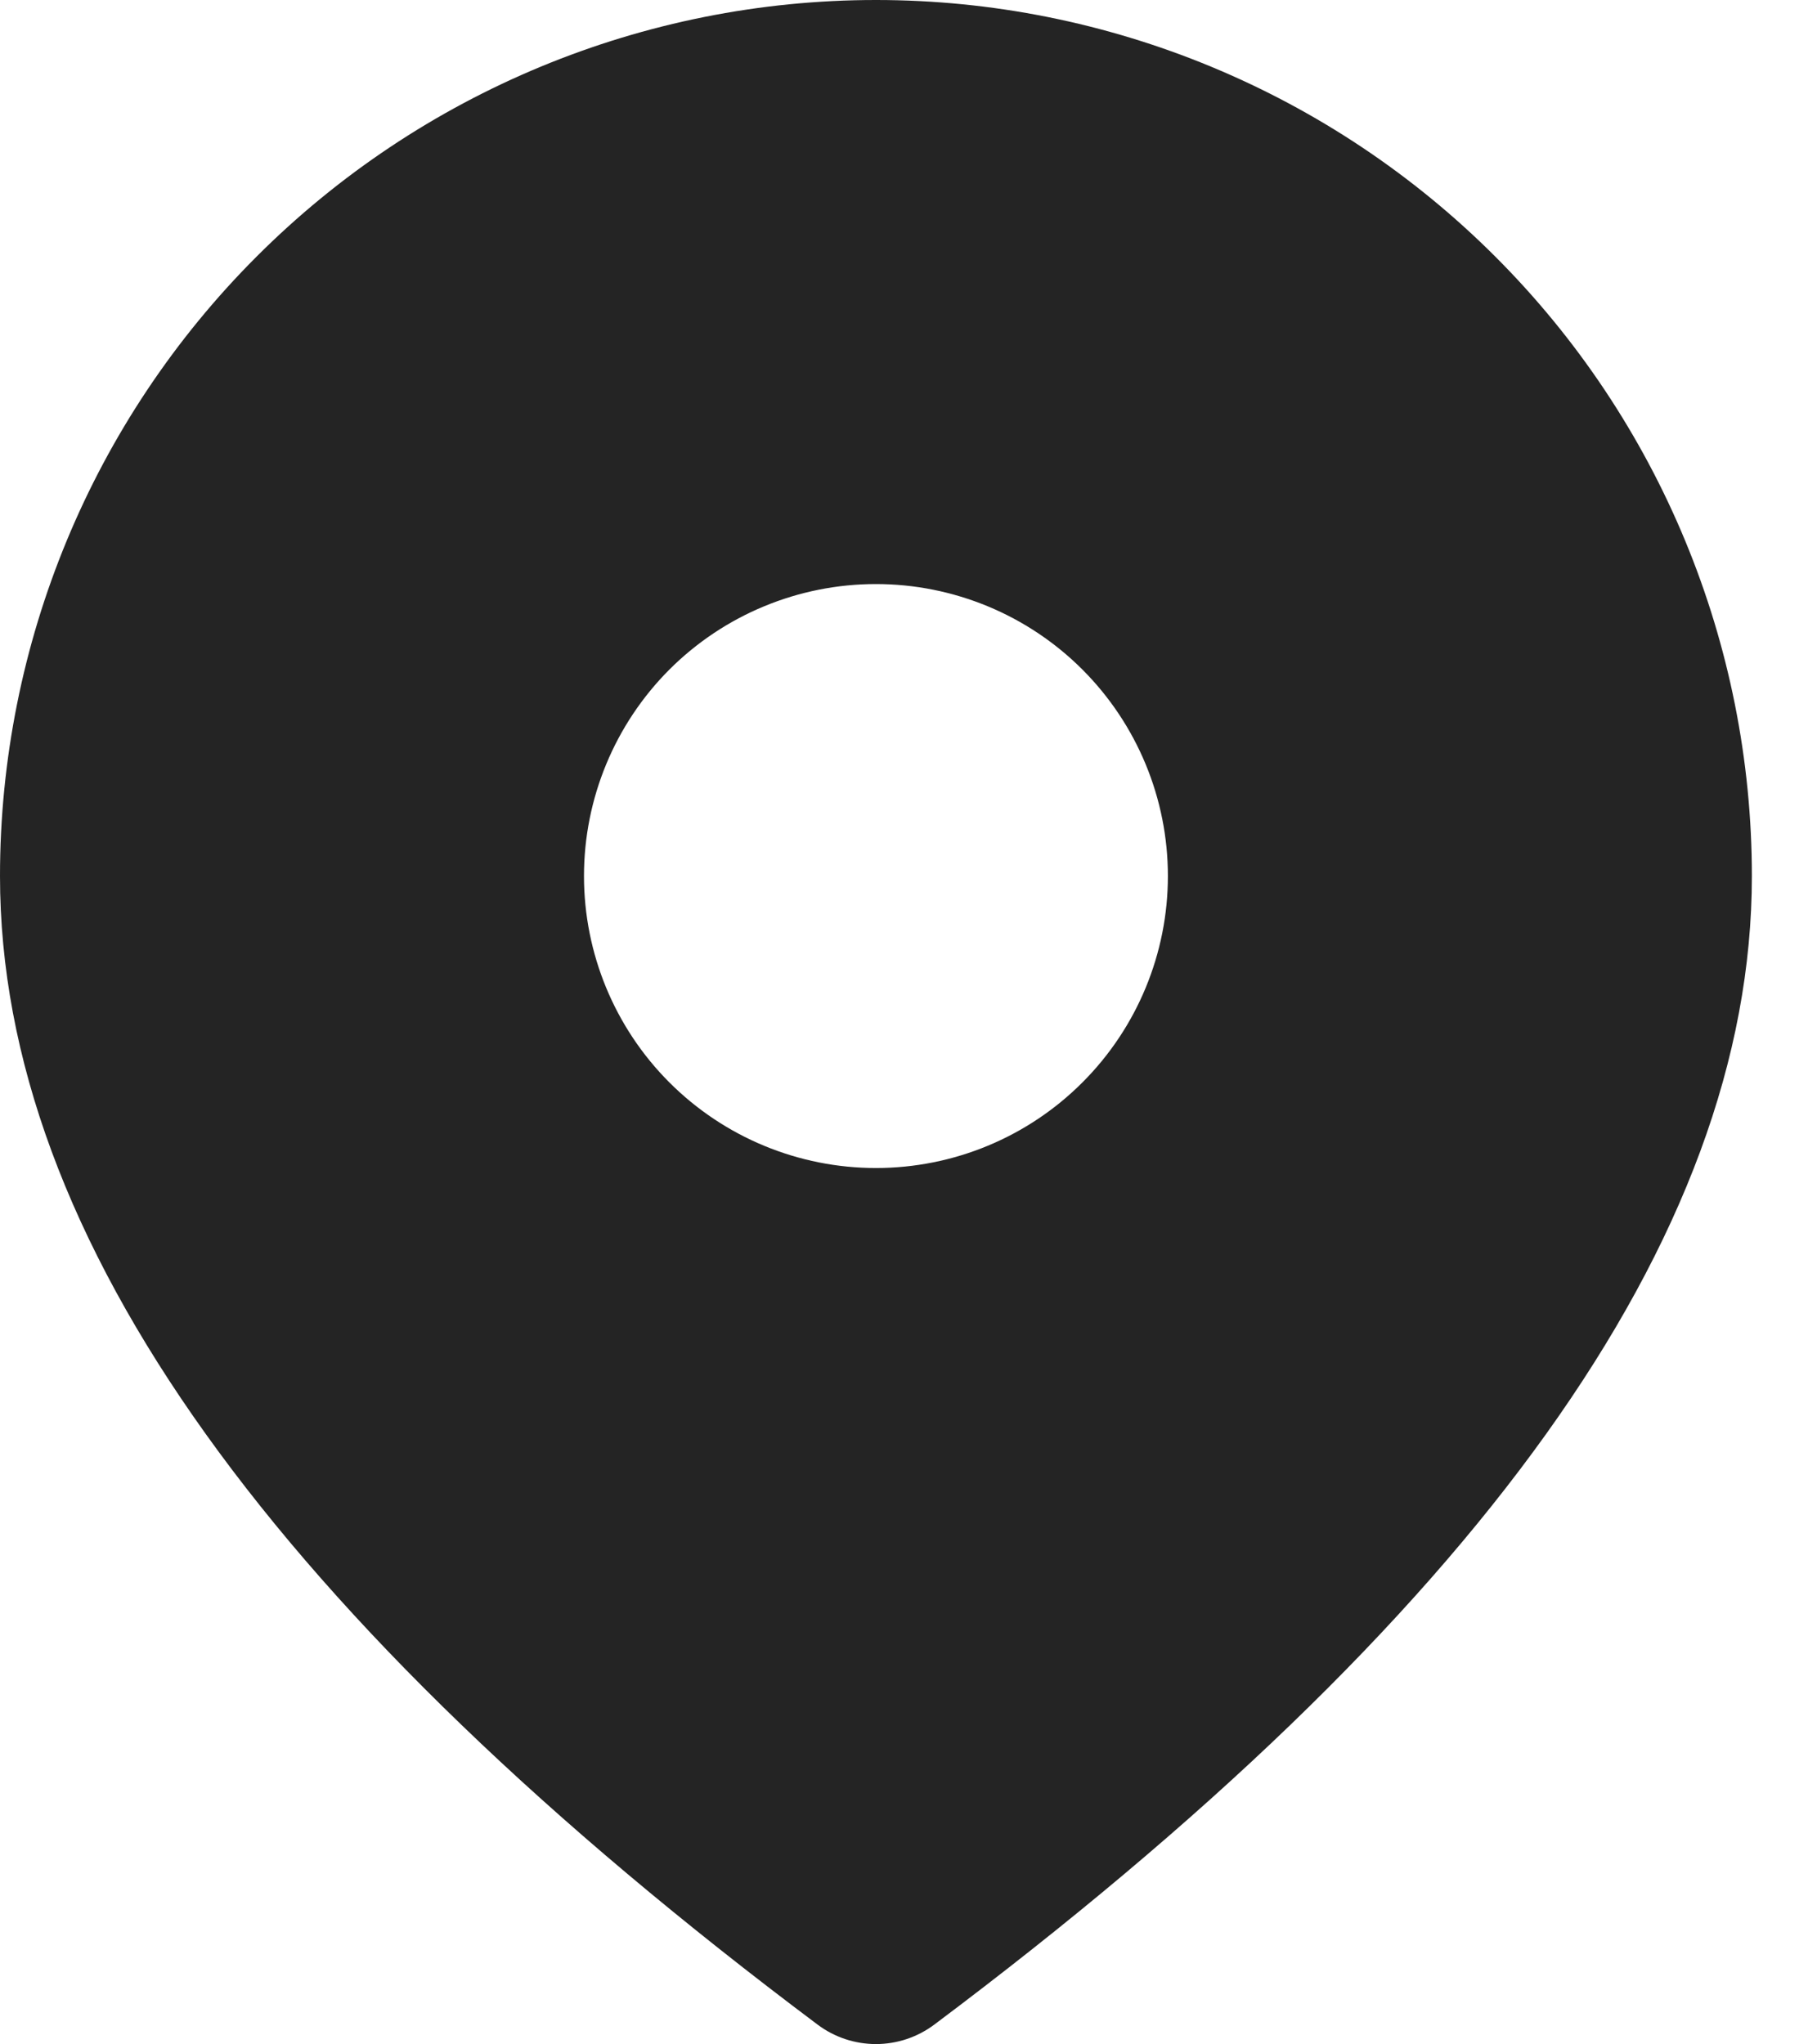 <svg width="23" height="26" viewBox="0 0 23 26" fill="none" xmlns="http://www.w3.org/2000/svg">
<path d="M11.143 0C14.098 0 16.932 1.174 19.022 3.264C21.112 5.353 22.286 8.188 22.286 11.143C22.286 15.756 18.77 20.59 11.886 25.752C11.671 25.913 11.411 26 11.143 26C10.875 26 10.614 25.913 10.4 25.752C3.516 20.59 0 15.756 0 11.143C0 8.188 1.174 5.353 3.264 3.264C5.353 1.174 8.188 0 11.143 0ZM11.143 7.429C10.158 7.429 9.213 7.82 8.516 8.516C7.82 9.213 7.429 10.158 7.429 11.143C7.429 12.128 7.82 13.073 8.516 13.769C9.213 14.466 10.158 14.857 11.143 14.857C12.128 14.857 13.073 14.466 13.769 13.769C14.466 13.073 14.857 12.128 14.857 11.143C14.857 10.158 14.466 9.213 13.769 8.516C13.073 7.82 12.128 7.429 11.143 7.429Z" fill="#242424"/>
</svg>
